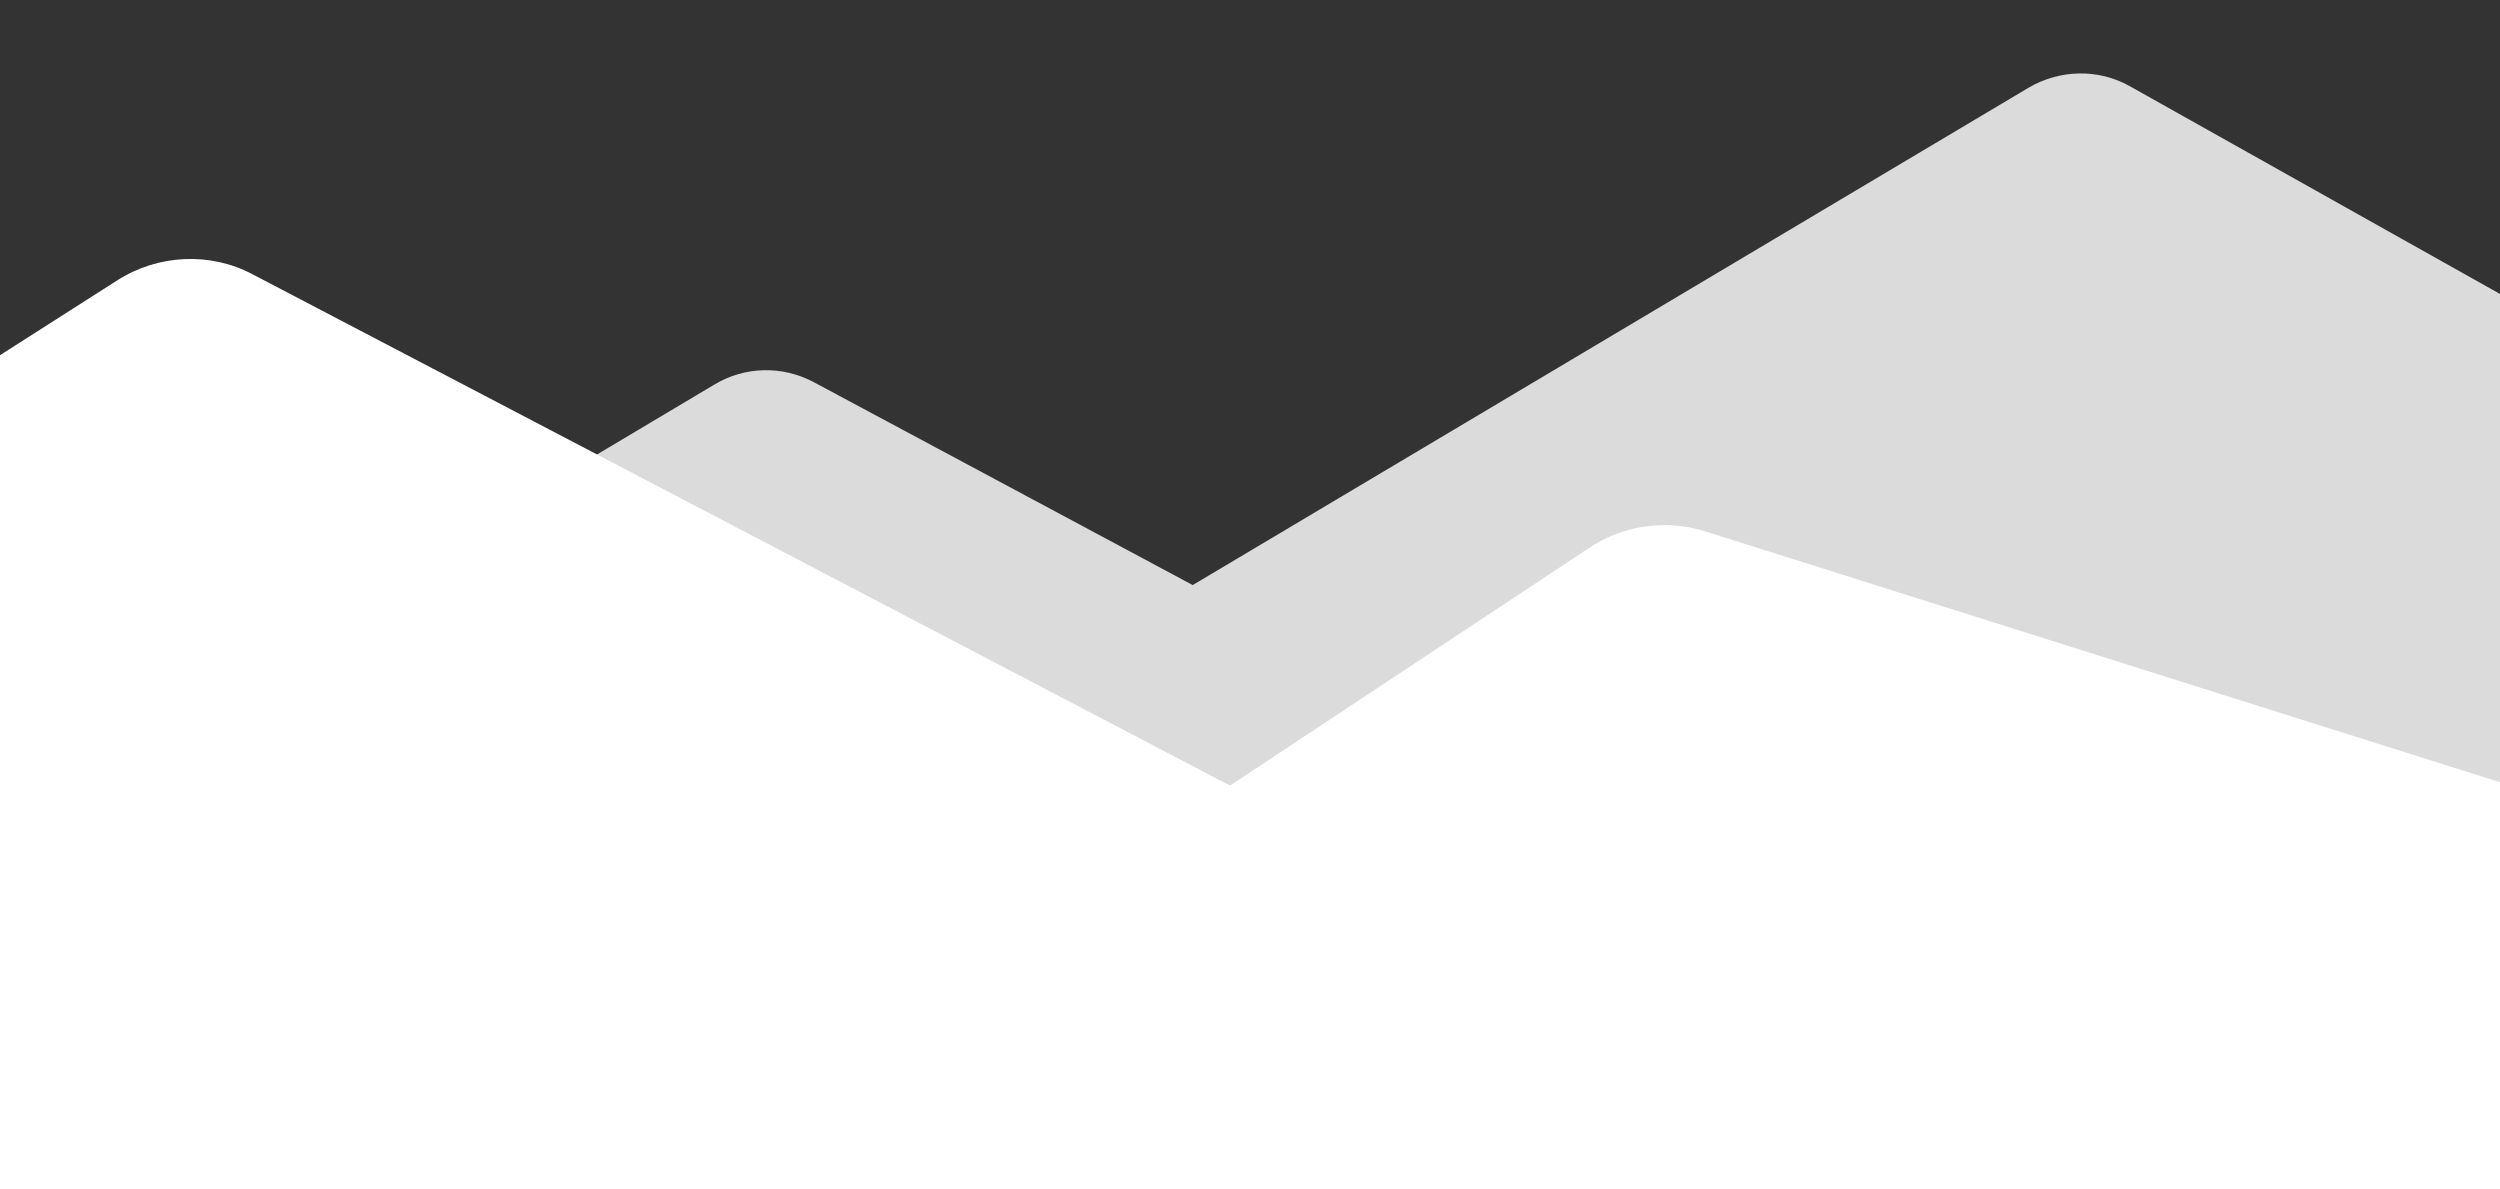 <svg width="288" height="137" viewBox="0 0 288 137" fill="none" xmlns="http://www.w3.org/2000/svg">
<rect x="0" y="0" width="288" height="137" fill="#333333" stroke="none"/>
<g clip-path="url(#clip0)">
<path d="M-0.8 93.8L82.3 44.3C85.8 42.2 90.1 42.1 93.7 44L137.4 67.4L233.7 10.1C237.3 8 241.7 7.9 245.3 9.9L290.2 35.1V117.4L-0.8 93.8Z" fill="#DBDBDB"/>
<path d="M-54 75.4L13.5 32.3C18.2 29.3 24.2 29 29.1 31.6L141.7 90.5L183.1 63.1C187 60.5 191.9 59.8 196.4 61.2L445.1 139.7H-54V75.4Z" fill="white"/>
</g>
<defs>
<clipPath id="clip0">
<rect width="288" height="137" fill="white"/>
</clipPath>
</defs>
</svg>

